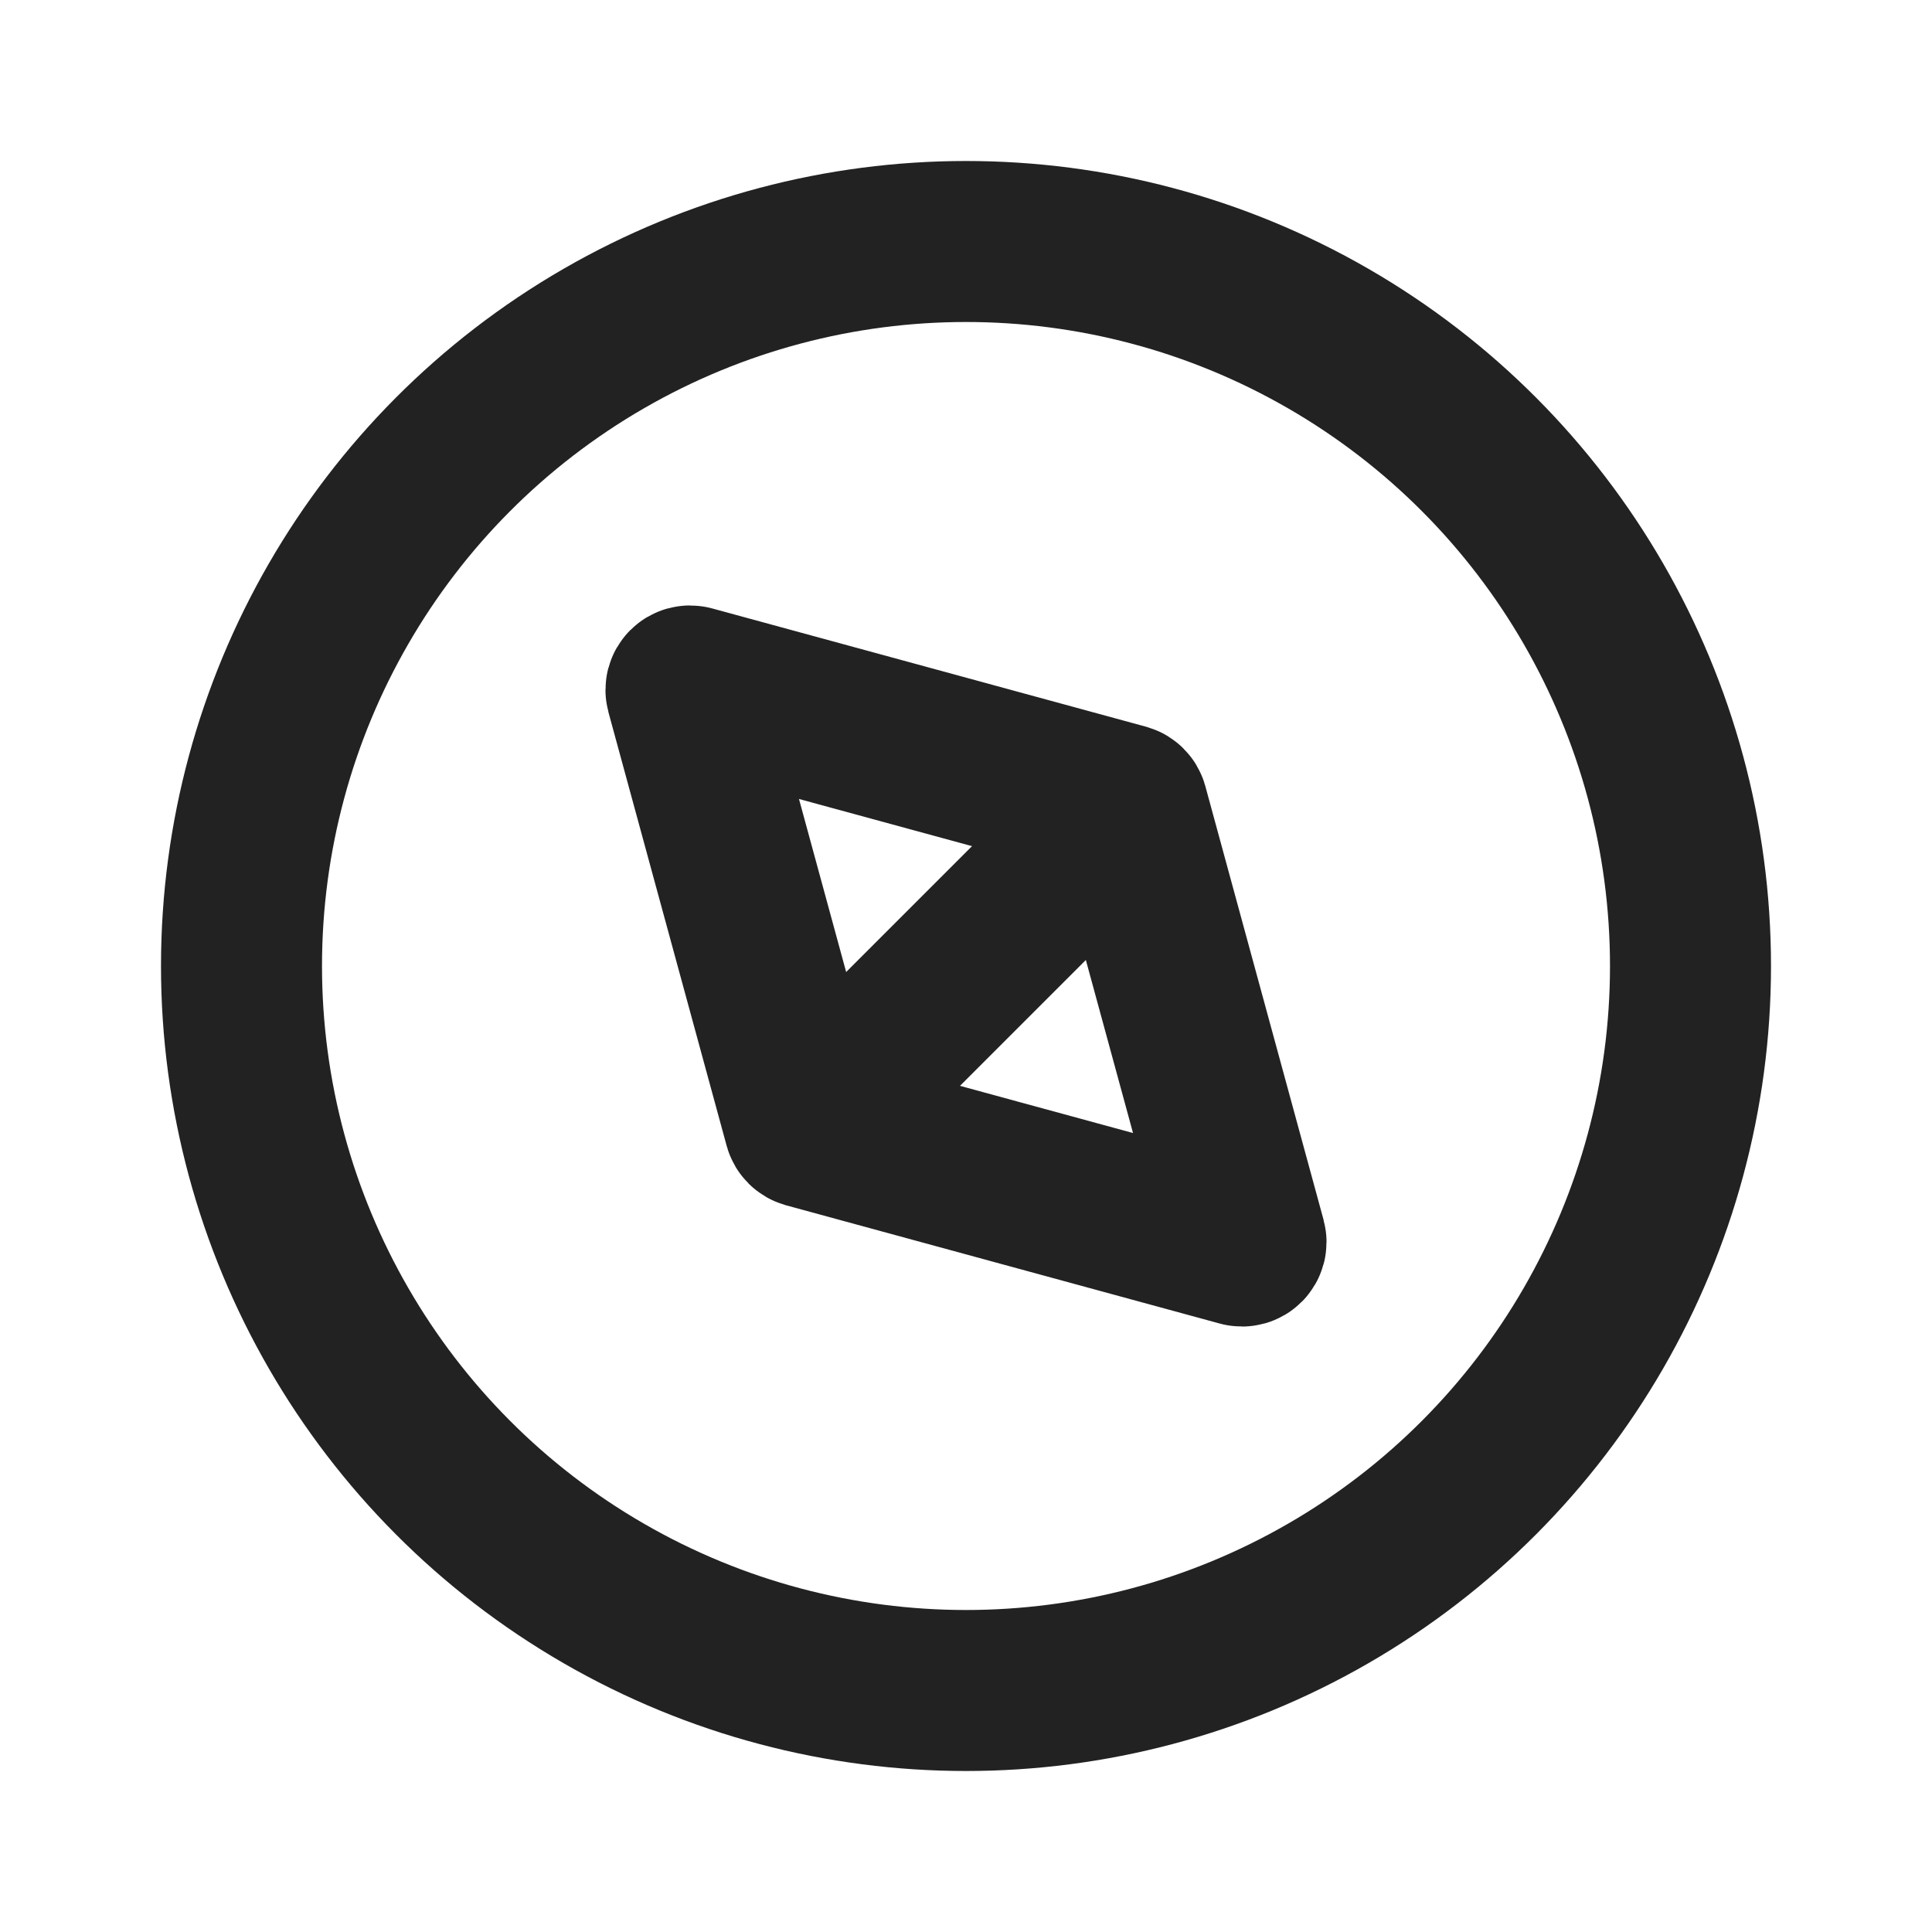<svg width="24" height="24" viewBox="0 0 24 24" fill="none" xmlns="http://www.w3.org/2000/svg">
<circle cx="12" cy="12" r="9" stroke="#222222" stroke-width="2"/>
<path d="M8.523 8.584L9.992 13.972C9.997 13.989 10.011 14.003 10.028 14.008L15.416 15.477C15.453 15.487 15.487 15.453 15.477 15.416L14.008 10.028C14.003 10.011 13.989 9.997 13.972 9.992L8.584 8.523C8.547 8.513 8.513 8.547 8.523 8.584Z" stroke="#222222" stroke-width="2" stroke-linecap="round"/>
<path d="M13 11L11 13" stroke="#222222" stroke-width="2" stroke-linecap="round"/>
</svg>
